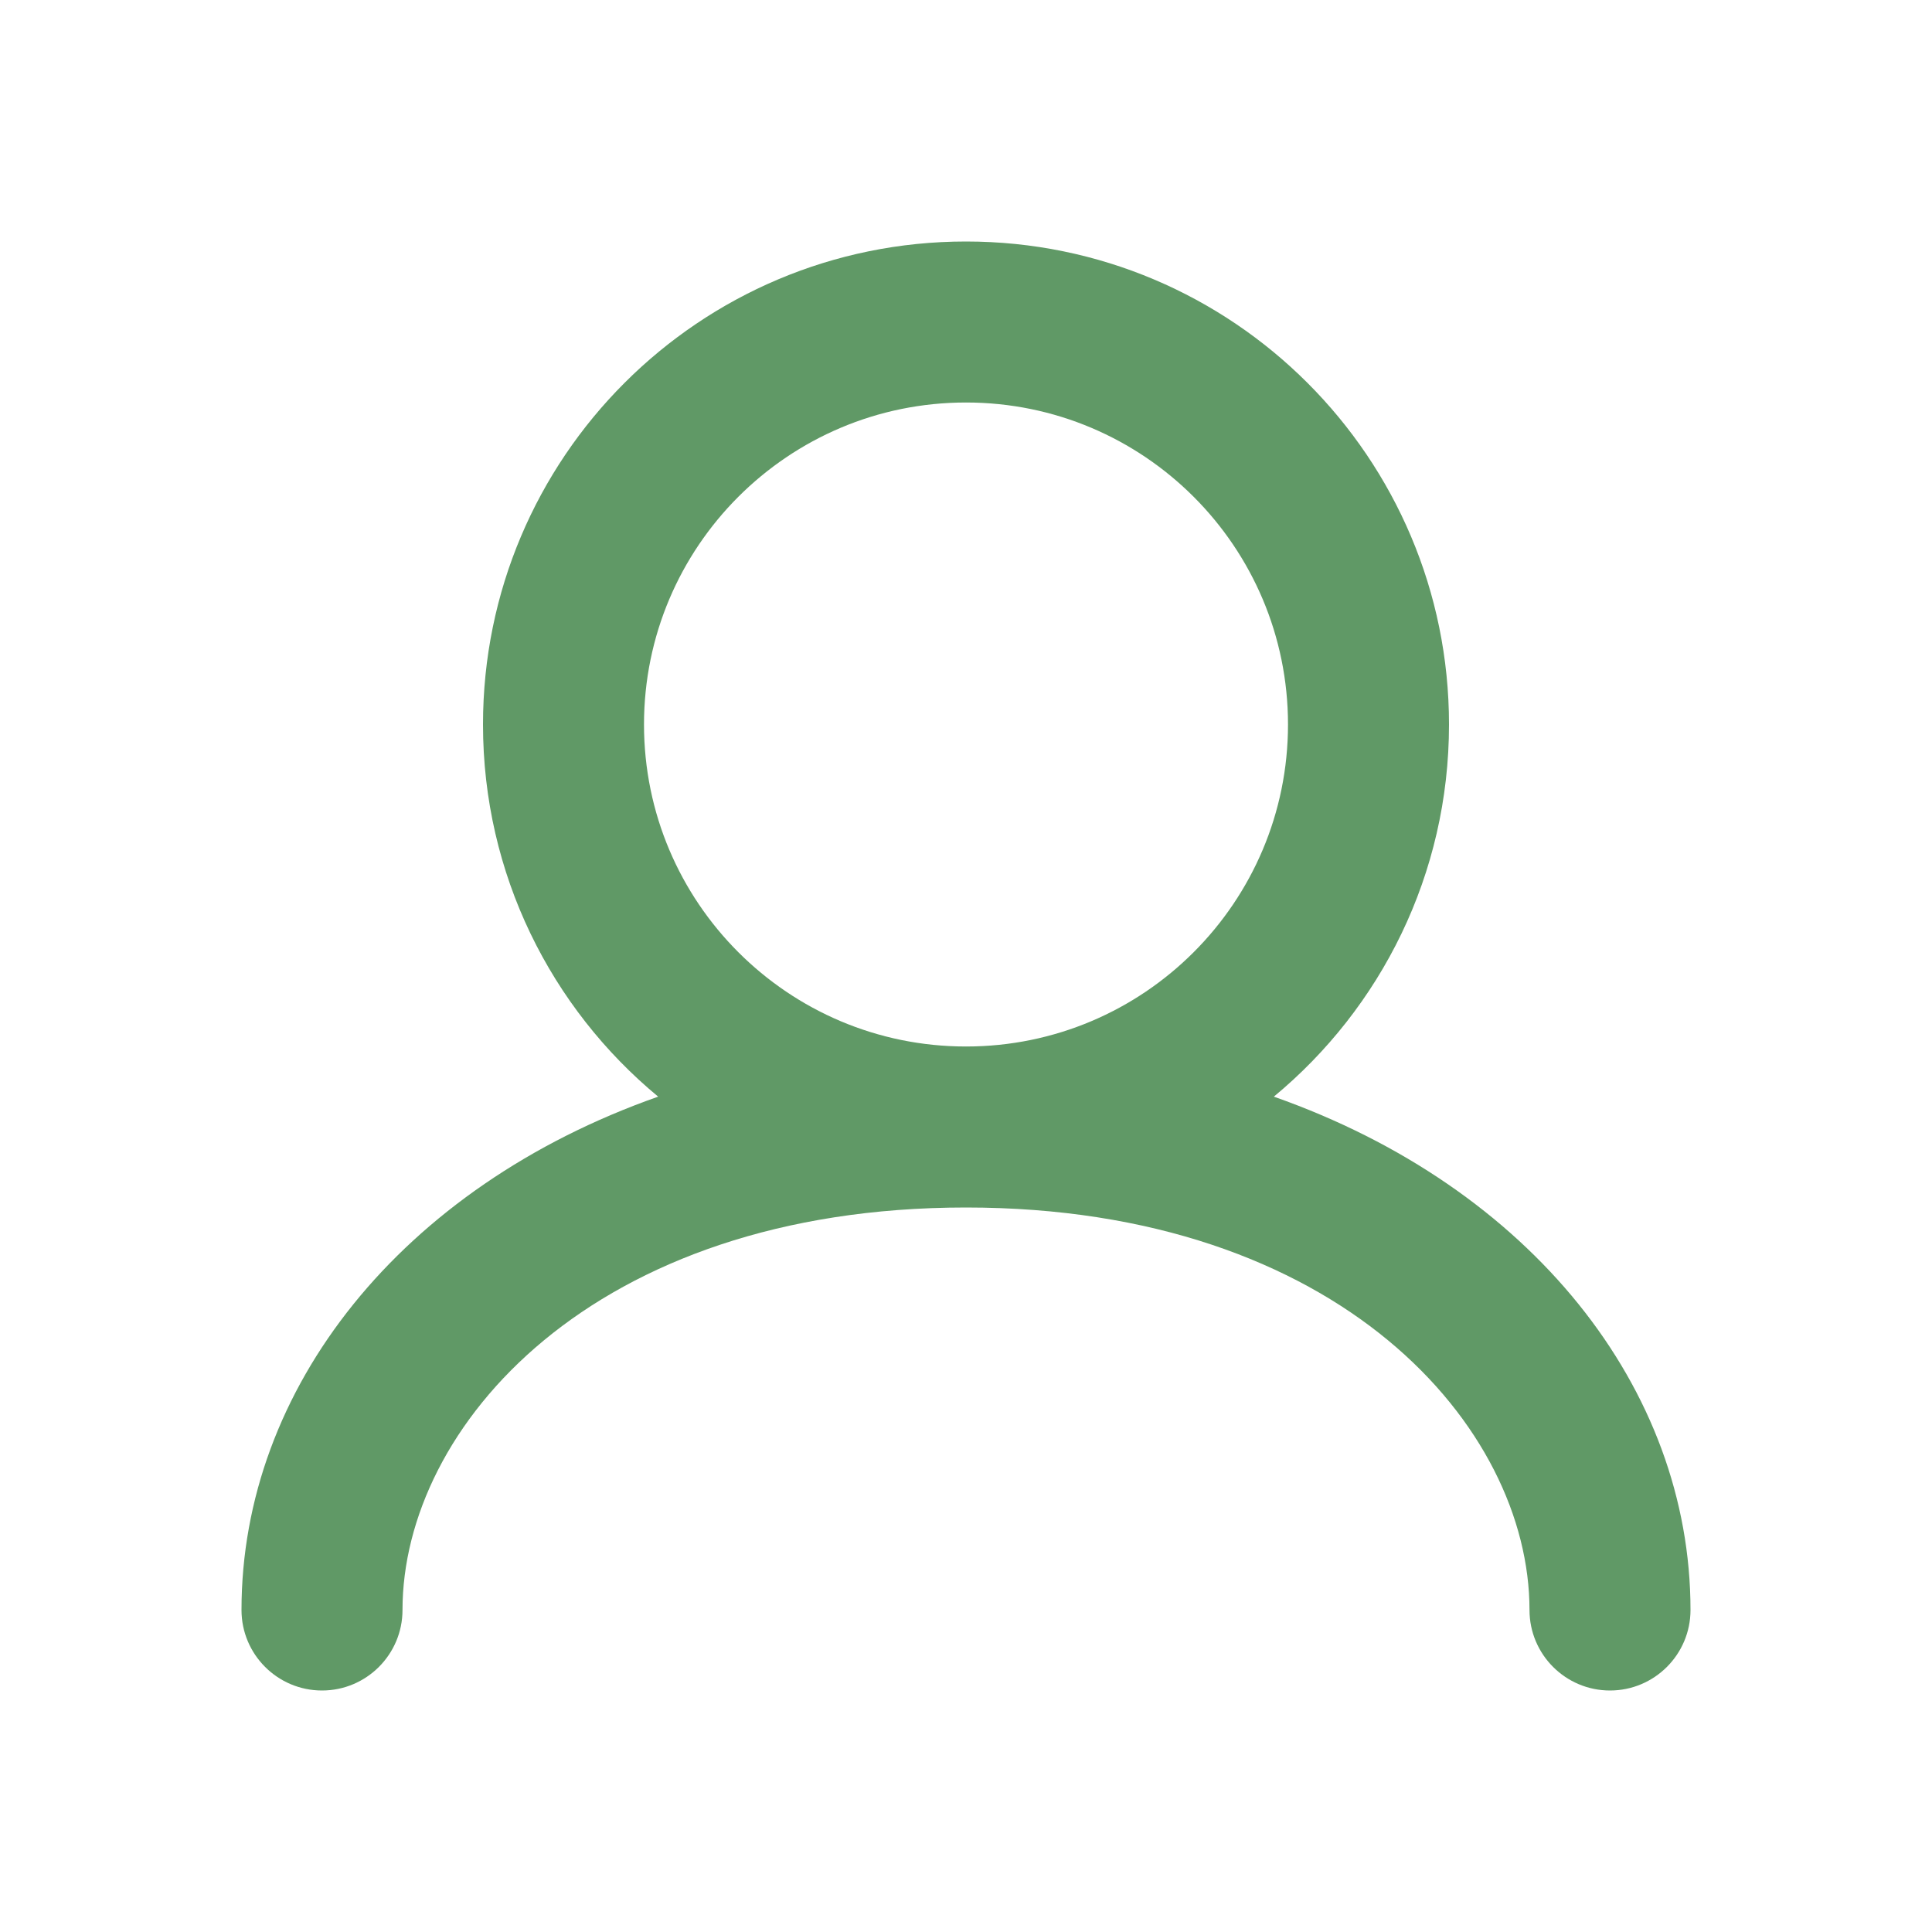 <!DOCTYPE svg PUBLIC "-//W3C//DTD SVG 1.1//EN" "http://www.w3.org/Graphics/SVG/1.1/DTD/svg11.dtd">
<!-- Uploaded to: SVG Repo, www.svgrepo.com, Transformed by: SVG Repo Mixer Tools -->
<svg width="800px" height="800px" viewBox="0 0 24 24" fill="none" xmlns="http://www.w3.org/2000/svg">
<g id="SVGRepo_bgCarrier" stroke-width="0"/>
<g id="SVGRepo_tracerCarrier" stroke-linecap="round" stroke-linejoin="round"/>
<g id="SVGRepo_iconCarrier"> <path fill-rule="evenodd" clip-rule="evenodd" d="M8 9C8 6.791 9.791 5 12 5C14.209 5 16 6.791 16 9C16 11.209 14.209 13 12 13C9.791 13 8 11.209 8 9ZM15.824 13.623C17.153 12.523 18 10.86 18 9C18 5.686 15.314 3 12 3C8.686 3 6 5.686 6 9C6 10.86 6.847 12.523 8.176 13.623C4.984 14.746 3 17.247 3 20C3 20.552 3.448 21 4 21C4.552 21 5 20.552 5 20C5 17.731 7.355 15 12 15C16.645 15 19 17.731 19 20C19 20.552 19.448 21 20 21C20.552 21 21 20.552 21 20C21 17.247 19.016 14.746 15.824 13.623Z" fill="#609966"/> </g>
</svg>